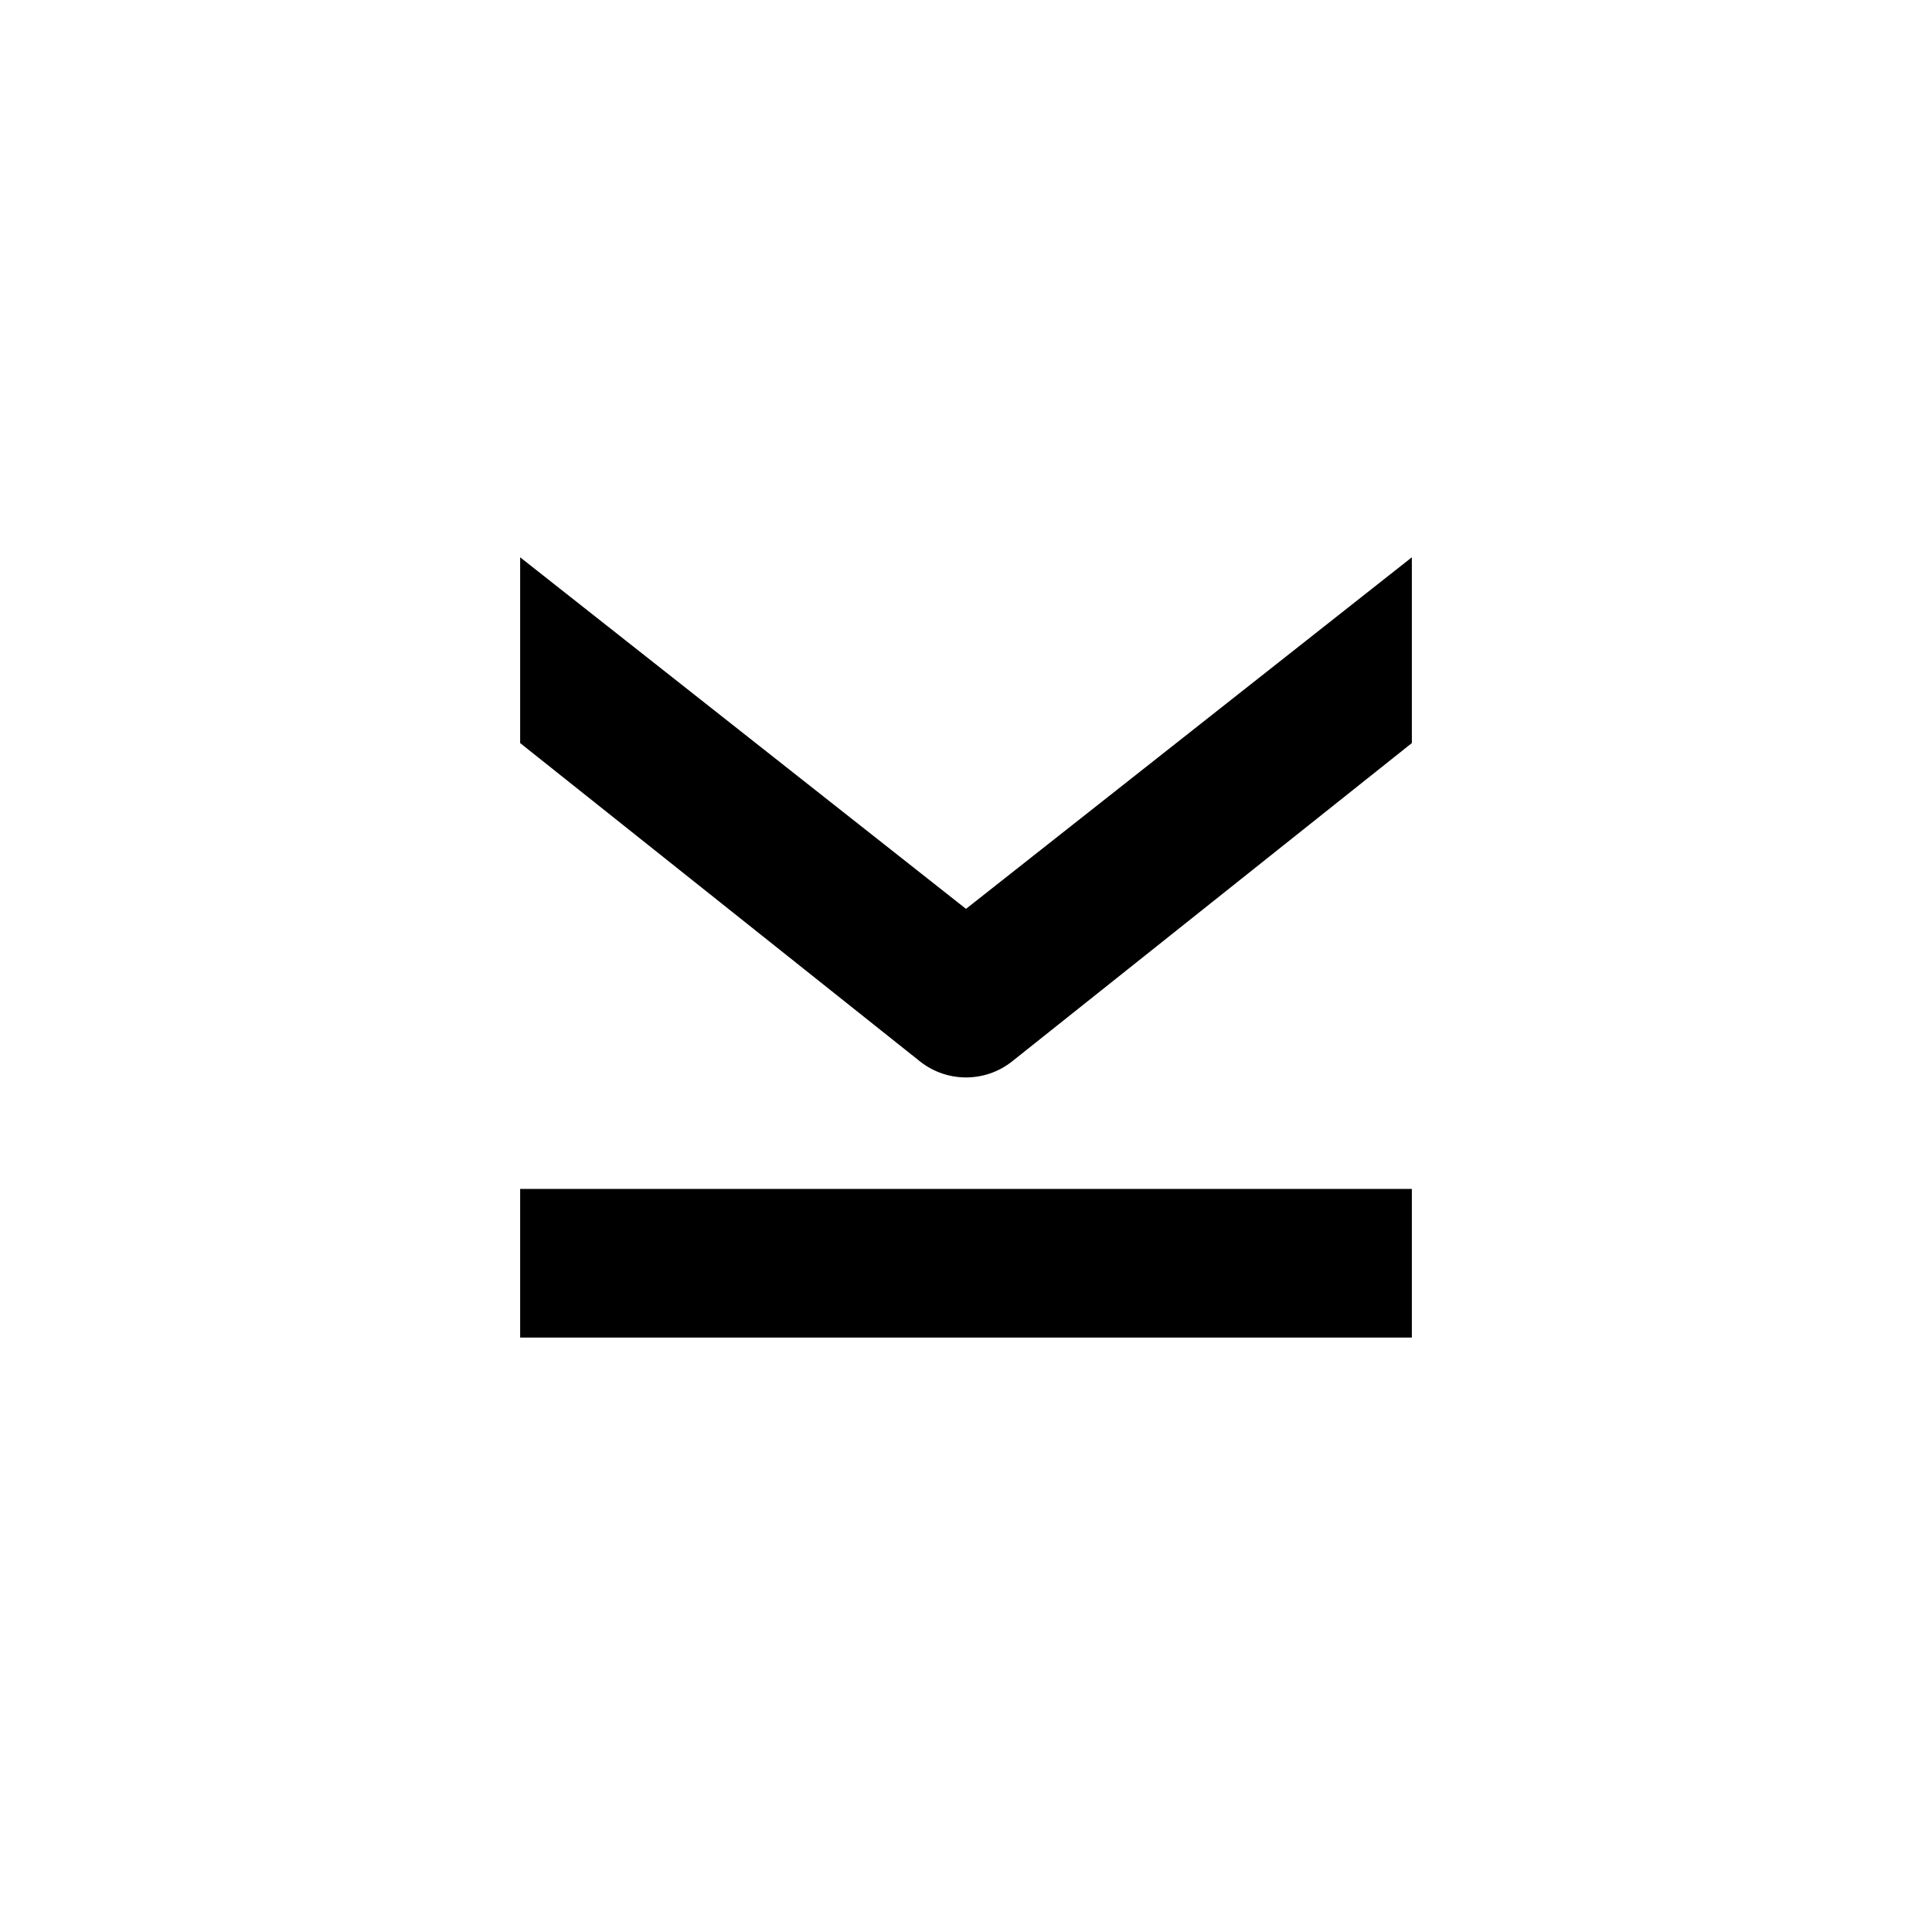 <svg width="26" height="26" viewBox="0 0 26 26" xmlns="http://www.w3.org/2000/svg">
<path d="M 19,18 V 16 H 7 v 2 z M 19,7.5 13,12.231 7,7.5 v 2.5 l 5.387,4.289 c 0.361,0.281 0.866,0.281 1.227,0 L 19,10 Z" style="opacity: 1; fill: #000000; fill-opacity: 1; stroke: none; stroke-width: 1; stroke-linecap: round; stroke-linejoin: round; stroke-miterlimit: 4; stroke-dasharray: none; stroke-dashoffset: 0; stroke-opacity: 1;" />
</svg>
